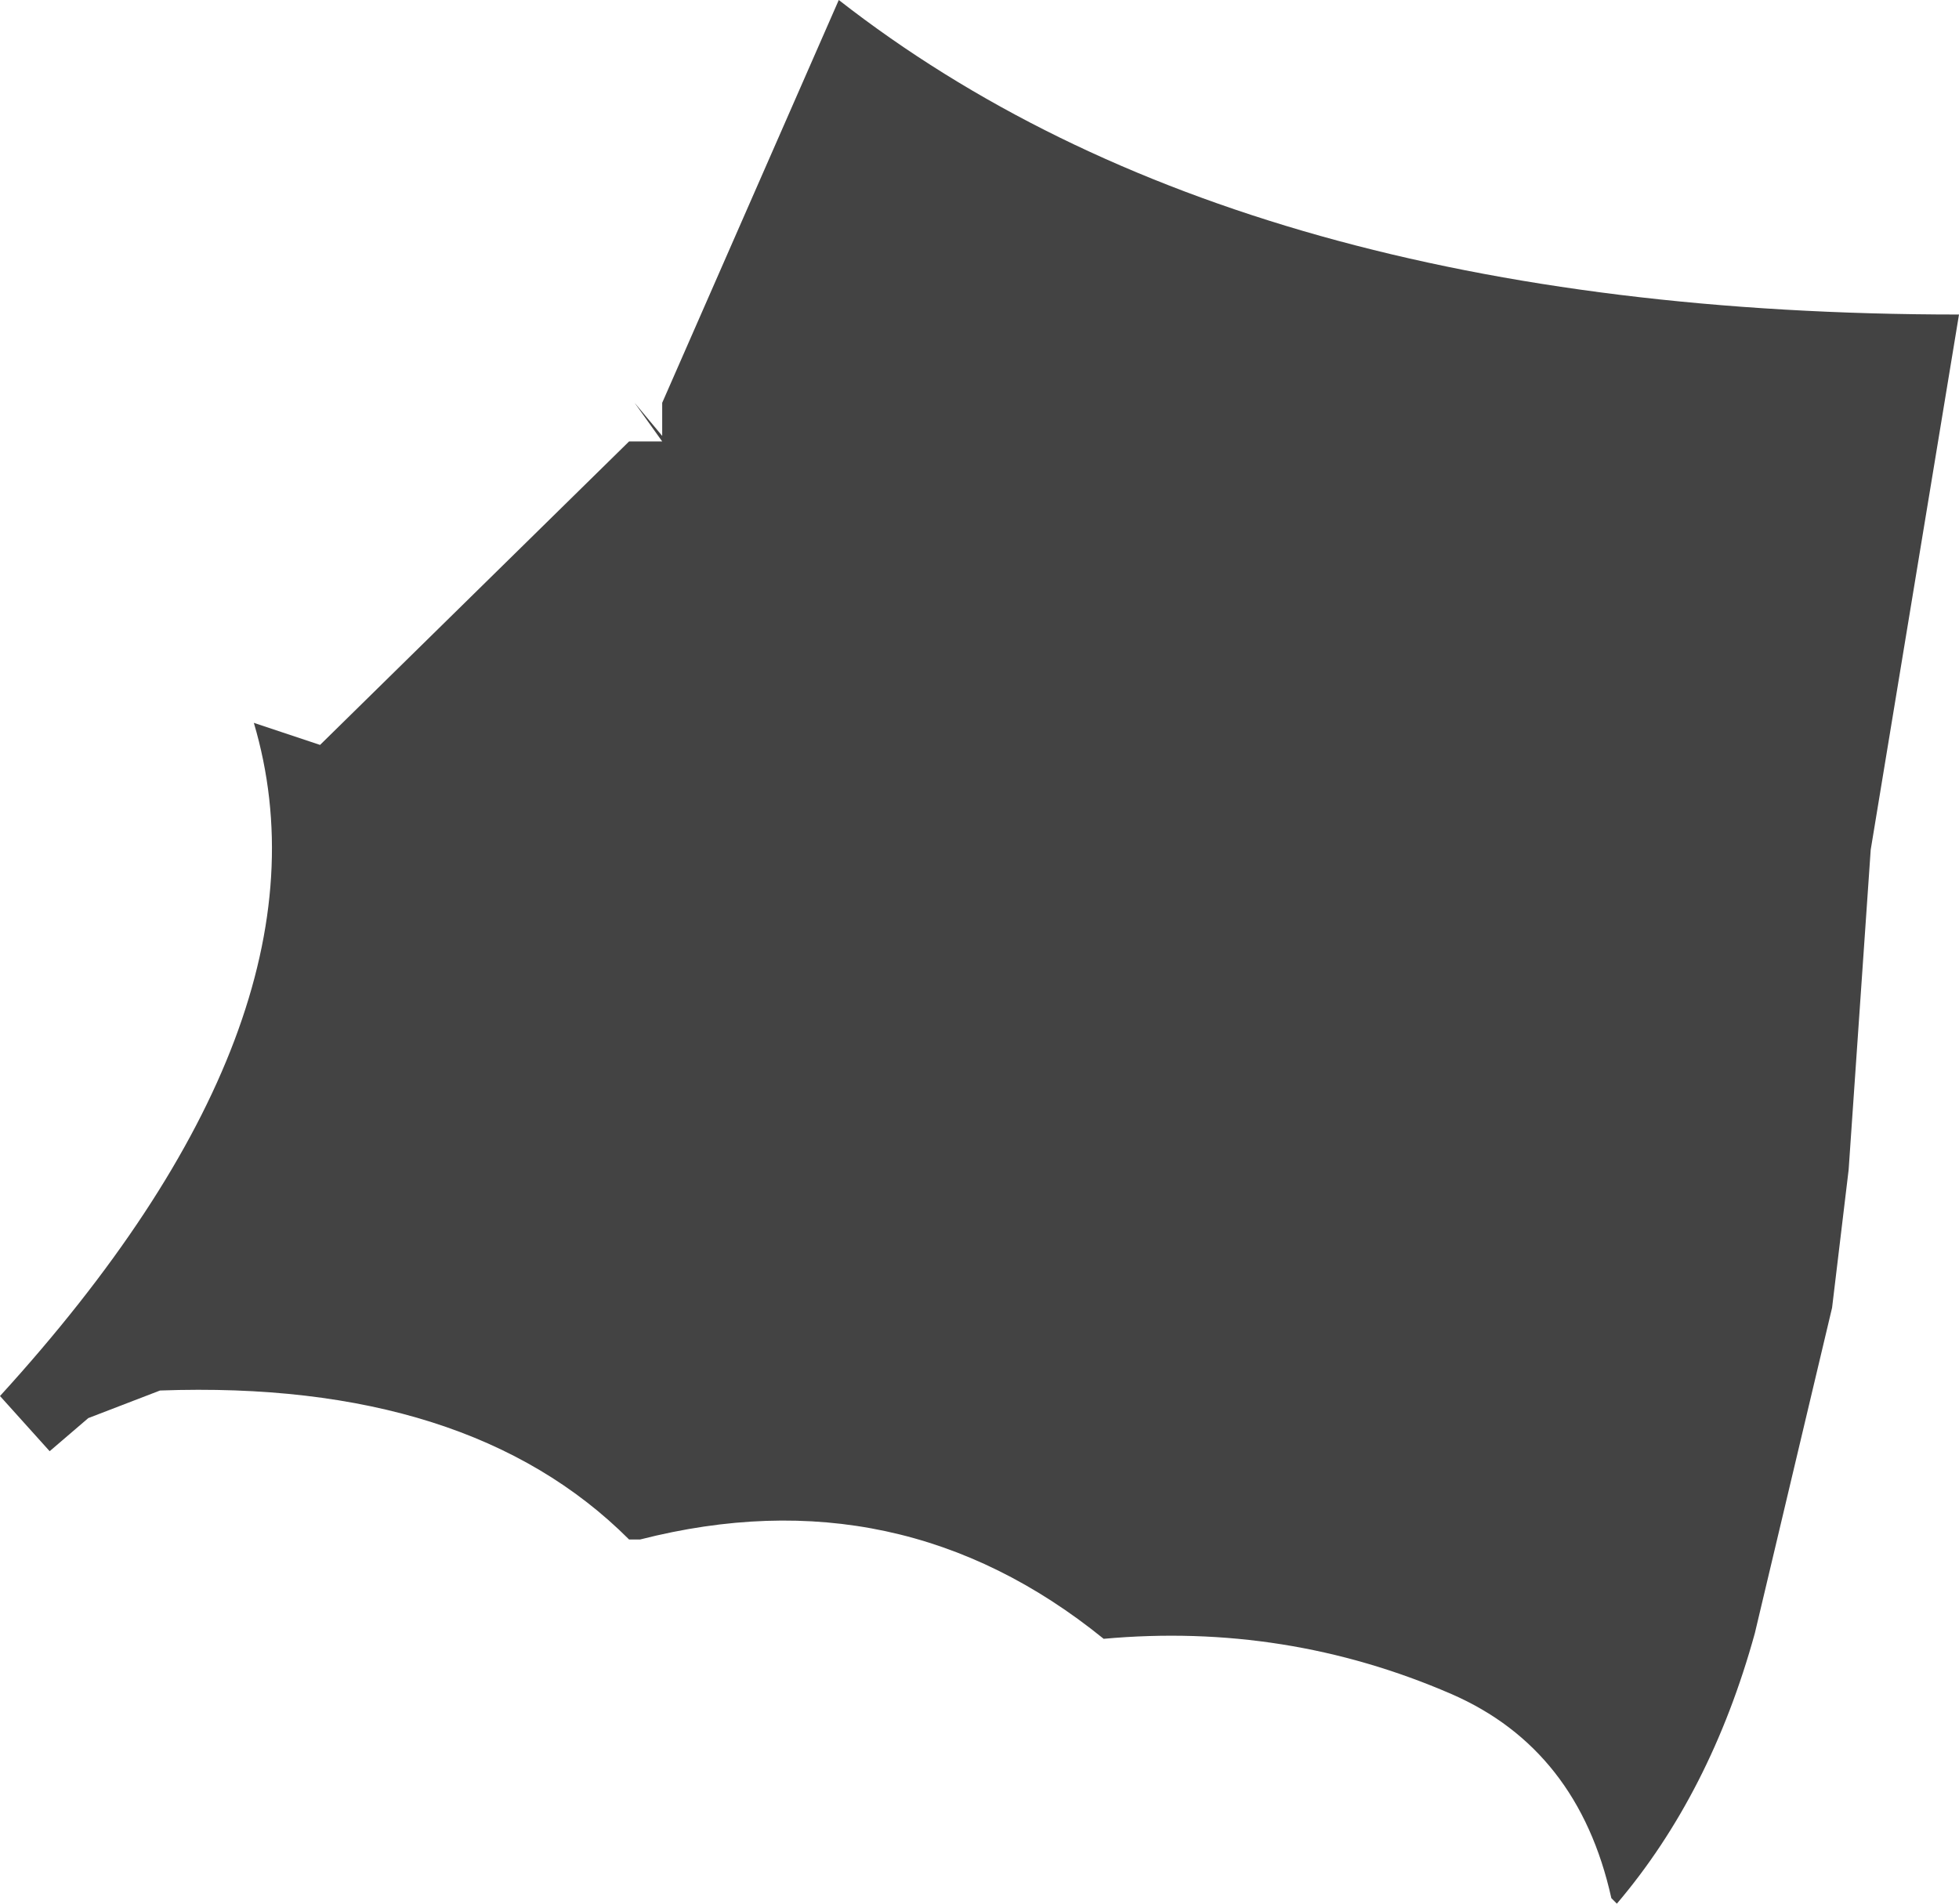 <?xml version="1.0" encoding="UTF-8" standalone="no"?>
<svg xmlns:xlink="http://www.w3.org/1999/xlink" height="17.25px" width="17.75px" xmlns="http://www.w3.org/2000/svg">
  <g transform="matrix(1.0, 0.0, 0.0, 1.0, 8.85, 8.65)">
    <path d="M8.9 -5.8 L8.1 -0.95 7.9 1.95 7.75 3.2 7.05 6.15 Q6.65 7.6 5.8 8.6 L5.75 8.55 Q5.45 7.2 4.3 6.7 2.8 6.05 1.15 6.2 -0.7 4.7 -3.05 5.3 L-3.15 5.3 Q-4.6 3.85 -7.4 3.95 L-8.05 4.2 -8.4 4.5 -8.85 4.0 Q-5.75 0.6 -6.55 -2.1 L-5.95 -1.9 -3.15 -4.65 -2.85 -4.65 -3.1 -5.0 -2.85 -4.7 -2.85 -5.0 -1.25 -8.65 Q2.4 -5.8 8.9 -5.8" fill="#434343" fill-rule="evenodd" stroke="none"/>
  </g>
</svg>
